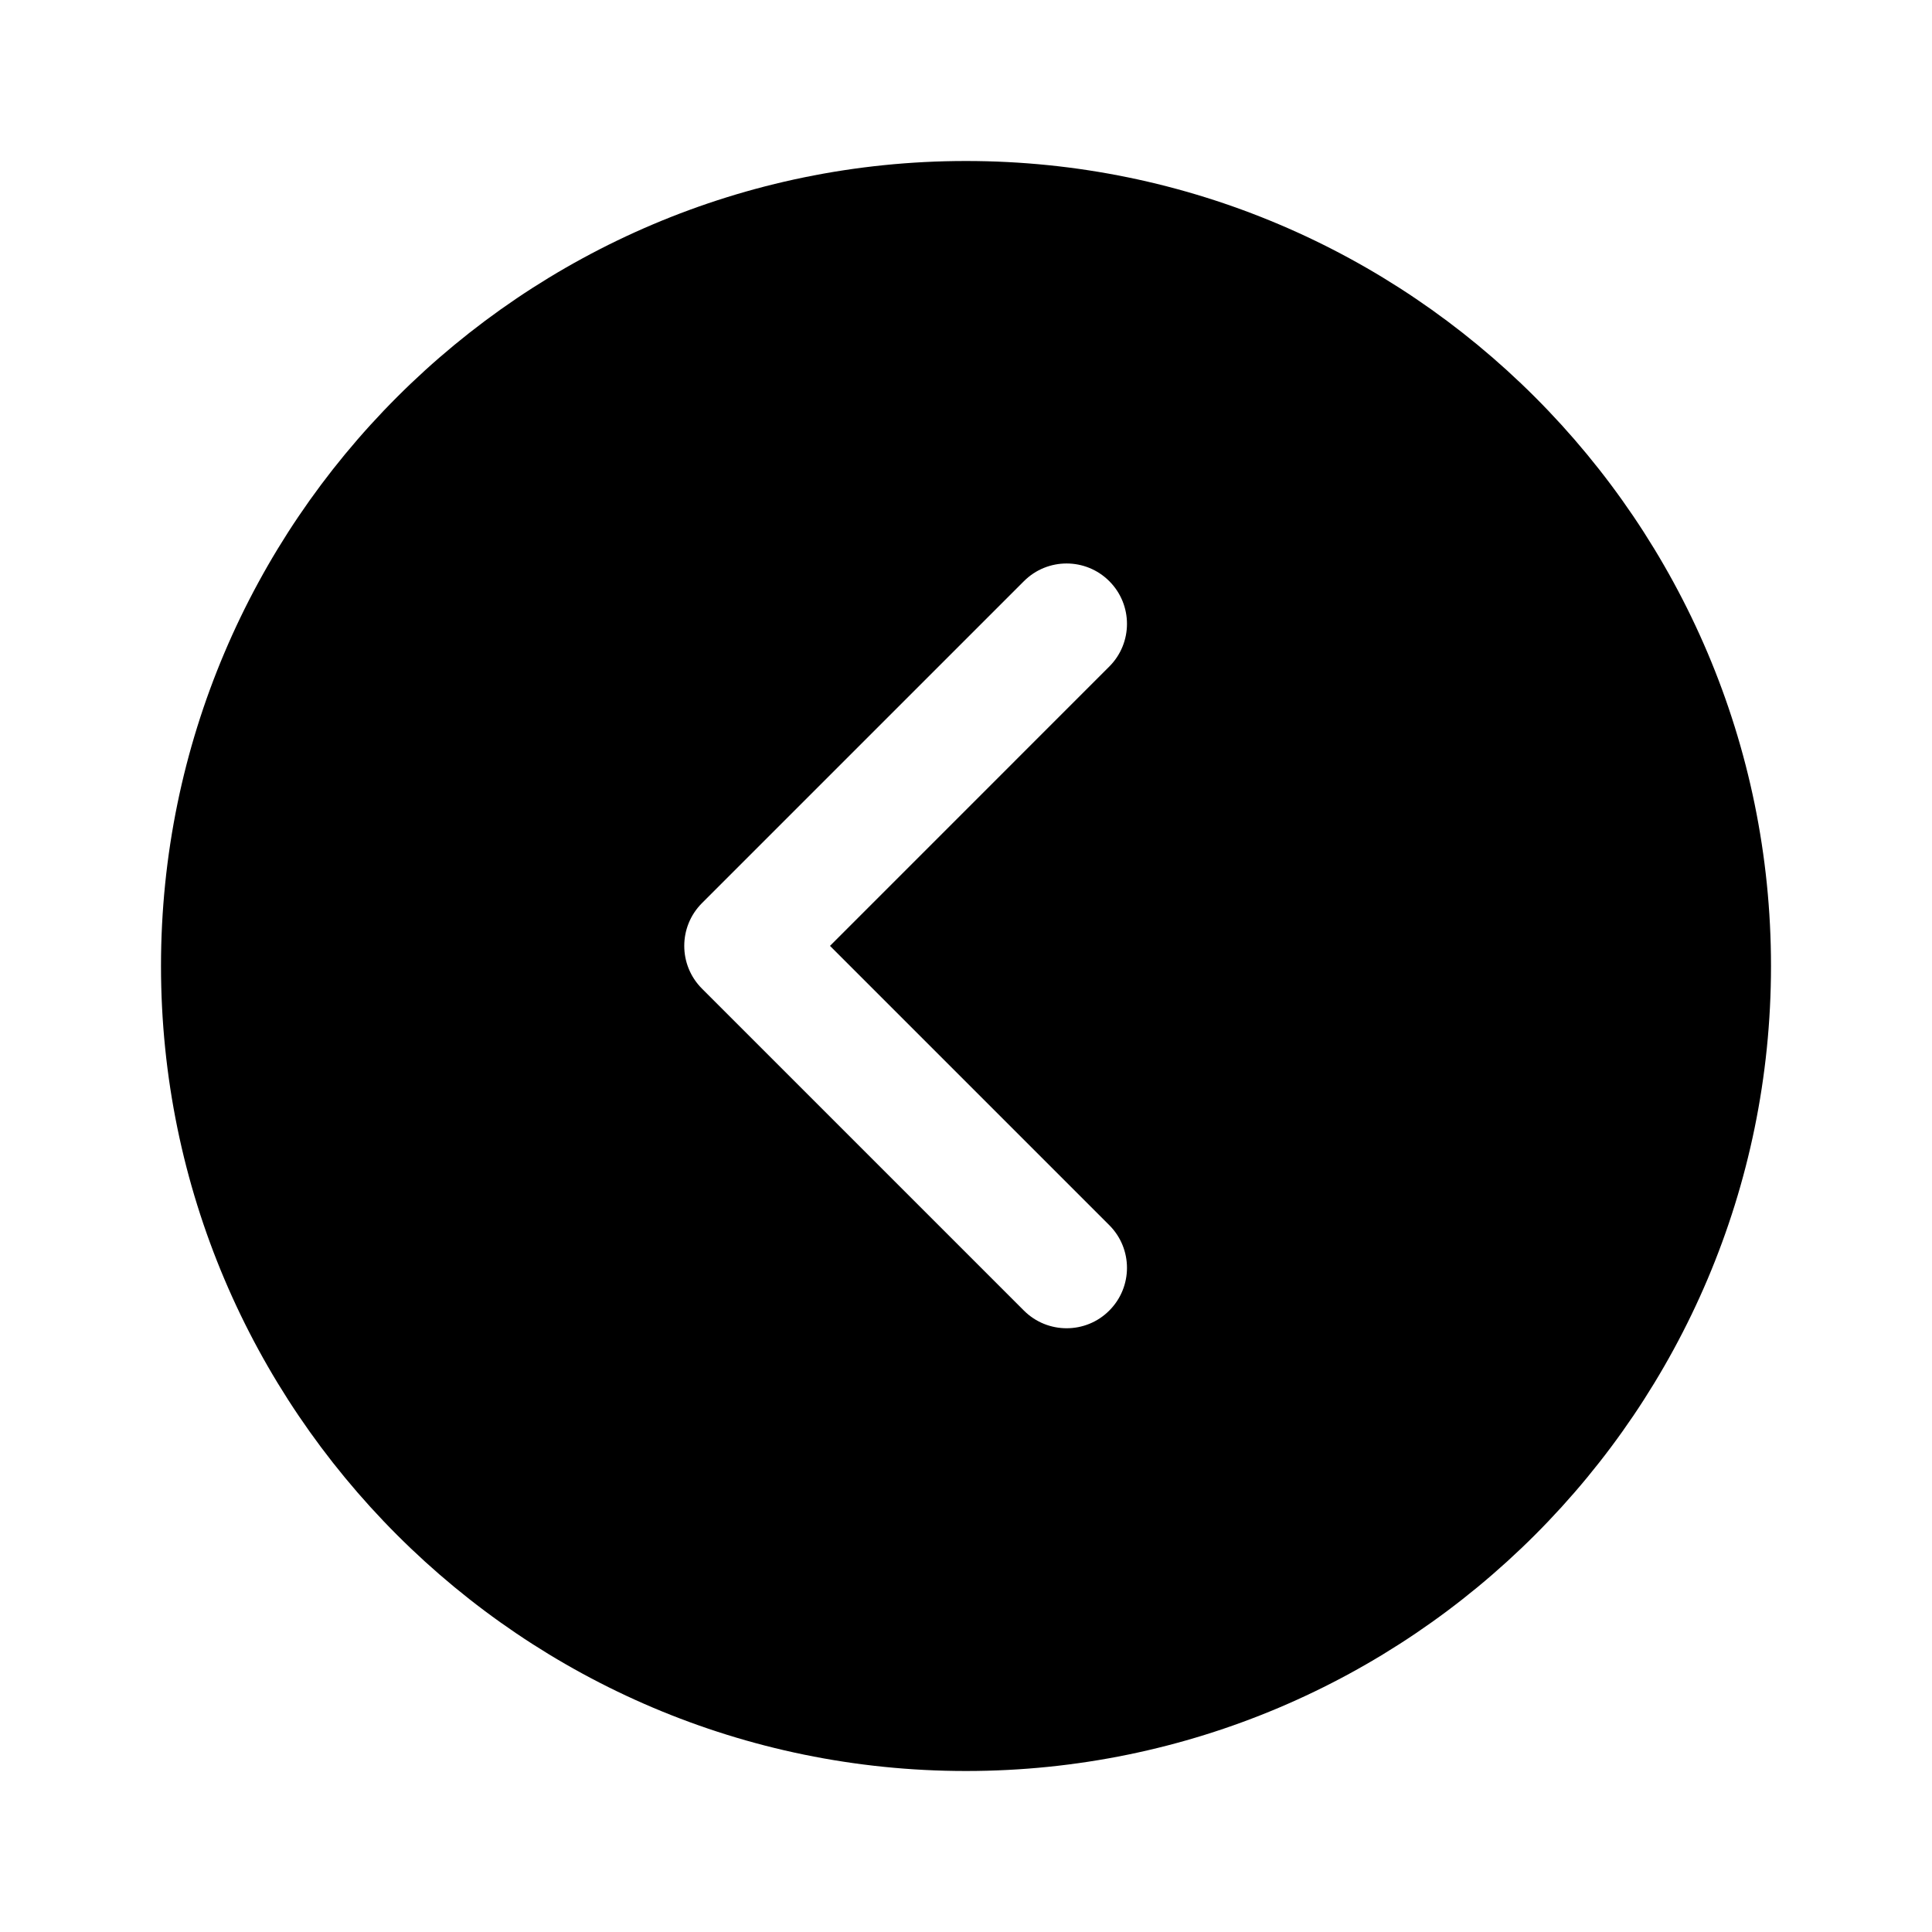 <svg fill="#000000" xmlns="http://www.w3.org/2000/svg"  viewBox="0 0 48 48" width="24px" height="24px"><path d="M24,44c11.028,0,20-8.972,20-20S35.028,4,24,4S4,12.972,4,24S12.972,44,24,44z M17.439,22.439l8-8 c0.586-0.586,1.535-0.586,2.121,0s0.586,1.535,0,2.121L20.621,23.5l6.939,6.939c0.586,0.586,0.586,1.535,0,2.121 C27.268,32.854,26.884,33,26.5,33s-0.768-0.146-1.061-0.439l-8-8C16.854,23.975,16.854,23.025,17.439,22.439z"/></svg>